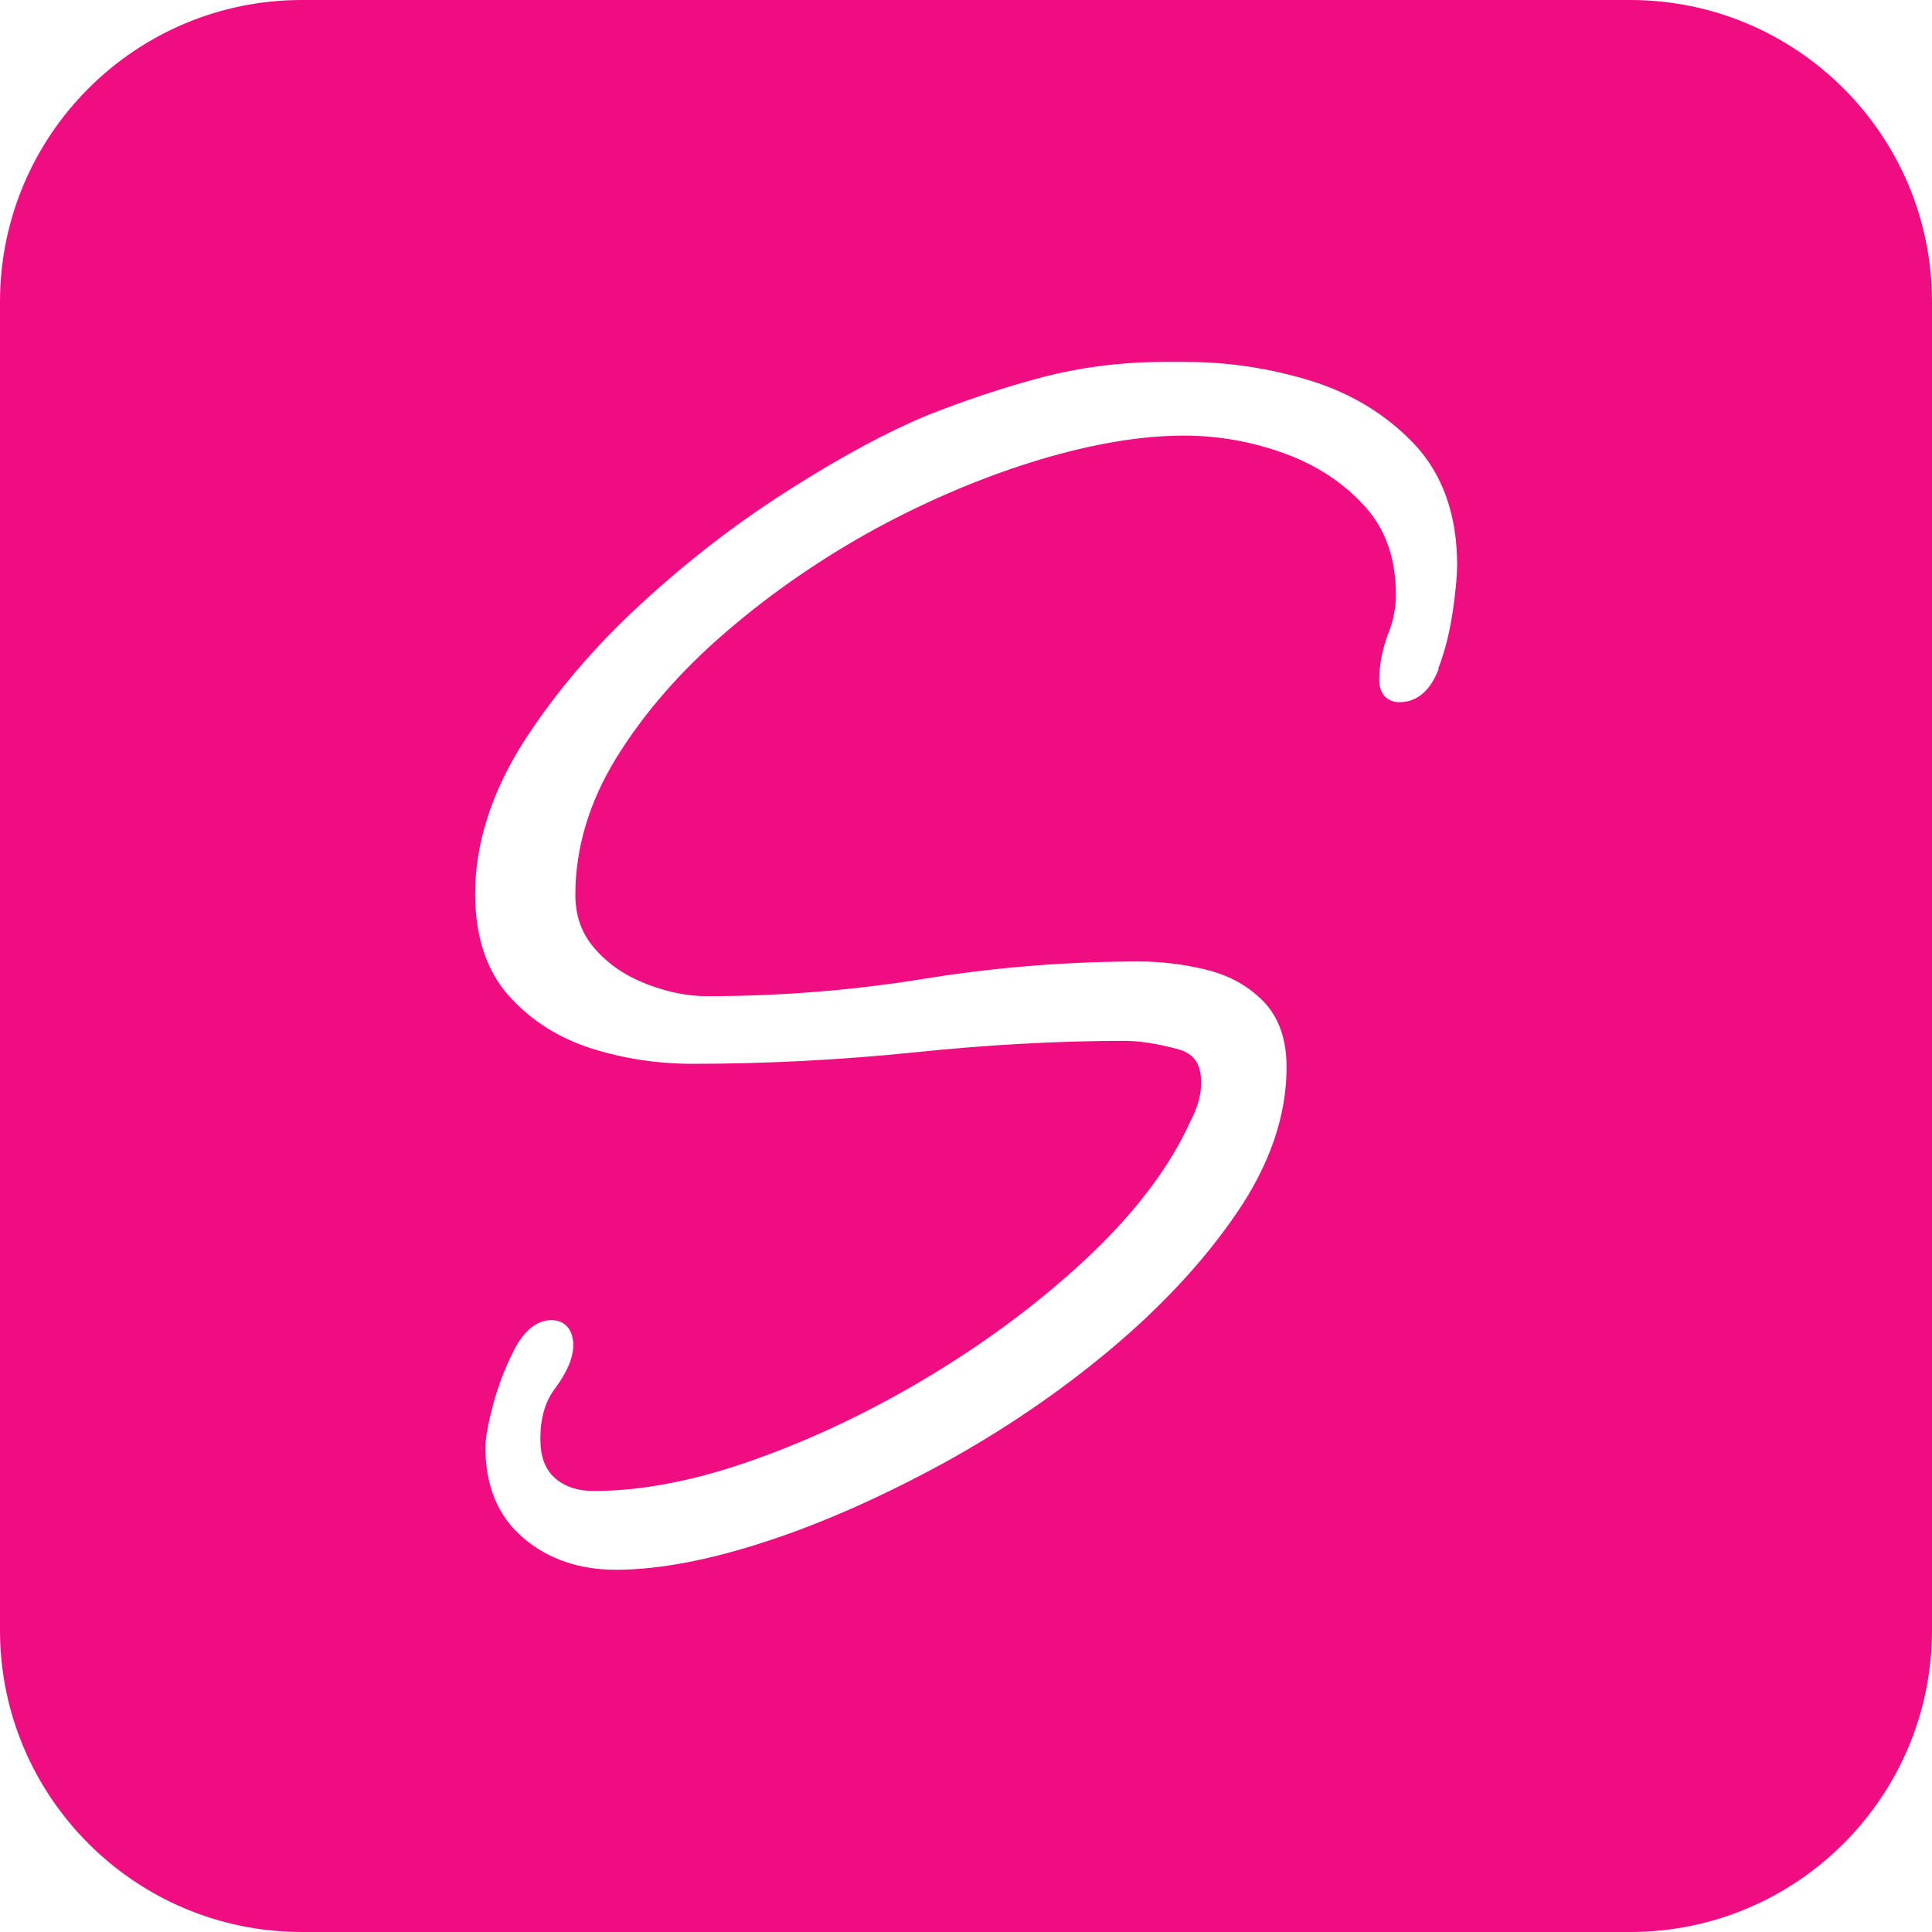 <?xml version="1.0" encoding="UTF-8"?>
<svg id="Layer_1" xmlns="http://www.w3.org/2000/svg" viewBox="0 0 64 64">
  <defs>
    <style>
      .cls-1 {
        fill: #f00c81;
      }
    </style>
  </defs>
  <path class="cls-1" d="M64,10v44c0,5.52-4.48,10-10,10H10c-5.52,0-10-4.48-10-10V10C0,4.48,4.48,0,10,0h44c5.52,0,10,4.48,10,10ZM47.64,22.16c.23-.59.39-1.25.49-1.94.1-.7.14-1.19.14-1.5,0-1.66-.48-3.01-1.42-4.01-.92-.97-2.08-1.68-3.44-2.1-1.34-.41-2.72-.62-4.1-.62h-.76c-1.37,0-2.72.17-4,.5-1.26.33-2.55.76-3.84,1.27-1.32.55-2.85,1.37-4.56,2.46-1.71,1.08-3.36,2.35-4.91,3.78-1.57,1.44-2.88,2.99-3.91,4.6-1.05,1.66-1.59,3.35-1.59,5.01,0,1.4.37,2.54,1.11,3.37.72.81,1.64,1.4,2.74,1.75,1.07.34,2.2.51,3.36.51,2.44,0,4.91-.13,7.35-.38,2.41-.25,4.74-.38,6.94-.38.54,0,1.14.1,1.8.28.52.15.75.49.75,1.12,0,.37-.11.79-.35,1.25-.66,1.47-1.76,2.94-3.26,4.38-1.52,1.45-3.27,2.78-5.2,3.96-1.93,1.18-3.92,2.14-5.9,2.85-1.96.71-3.78,1.07-5.4,1.07-.56,0-.99-.15-1.31-.44-.32-.29-.47-.71-.47-1.29,0-.67.16-1.23.47-1.64.42-.57.62-1.04.62-1.46,0-.61-.37-.83-.72-.83-.48,0-.91.34-1.25,1.01-.28.55-.51,1.14-.68,1.77-.17.64-.26,1.11-.26,1.44,0,1.28.42,2.29,1.26,3,.82.7,1.85,1.05,3.07,1.05,1.41,0,3.1-.32,5.01-.95,1.89-.62,3.85-1.5,5.85-2.59,2-1.1,3.86-2.37,5.54-3.78,1.69-1.42,3.09-2.93,4.16-4.5,1.1-1.61,1.65-3.23,1.65-4.83,0-.94-.27-1.69-.8-2.21-.51-.51-1.15-.85-1.91-1.03-.72-.17-1.45-.26-2.16-.26-2.37,0-4.79.19-7.18.58-2.35.38-4.76.57-7.16.57-.64,0-1.32-.14-2.01-.41-.69-.27-1.25-.65-1.7-1.17-.43-.49-.64-1.08-.64-1.78,0-1.55.46-3.08,1.36-4.54.92-1.49,2.15-2.9,3.66-4.19,1.51-1.3,3.19-2.45,4.97-3.42,1.78-.96,3.59-1.72,5.38-2.26,1.77-.53,3.38-.8,4.79-.8,1.11,0,2.22.19,3.3.58,1.06.38,1.96.96,2.68,1.75.7.77,1.04,1.73,1.04,2.95,0,.42-.08.85-.25,1.27-.2.52-.3,1.04-.3,1.56,0,.44.26.72.67.72s.95-.19,1.3-1.1Z"/>
</svg>